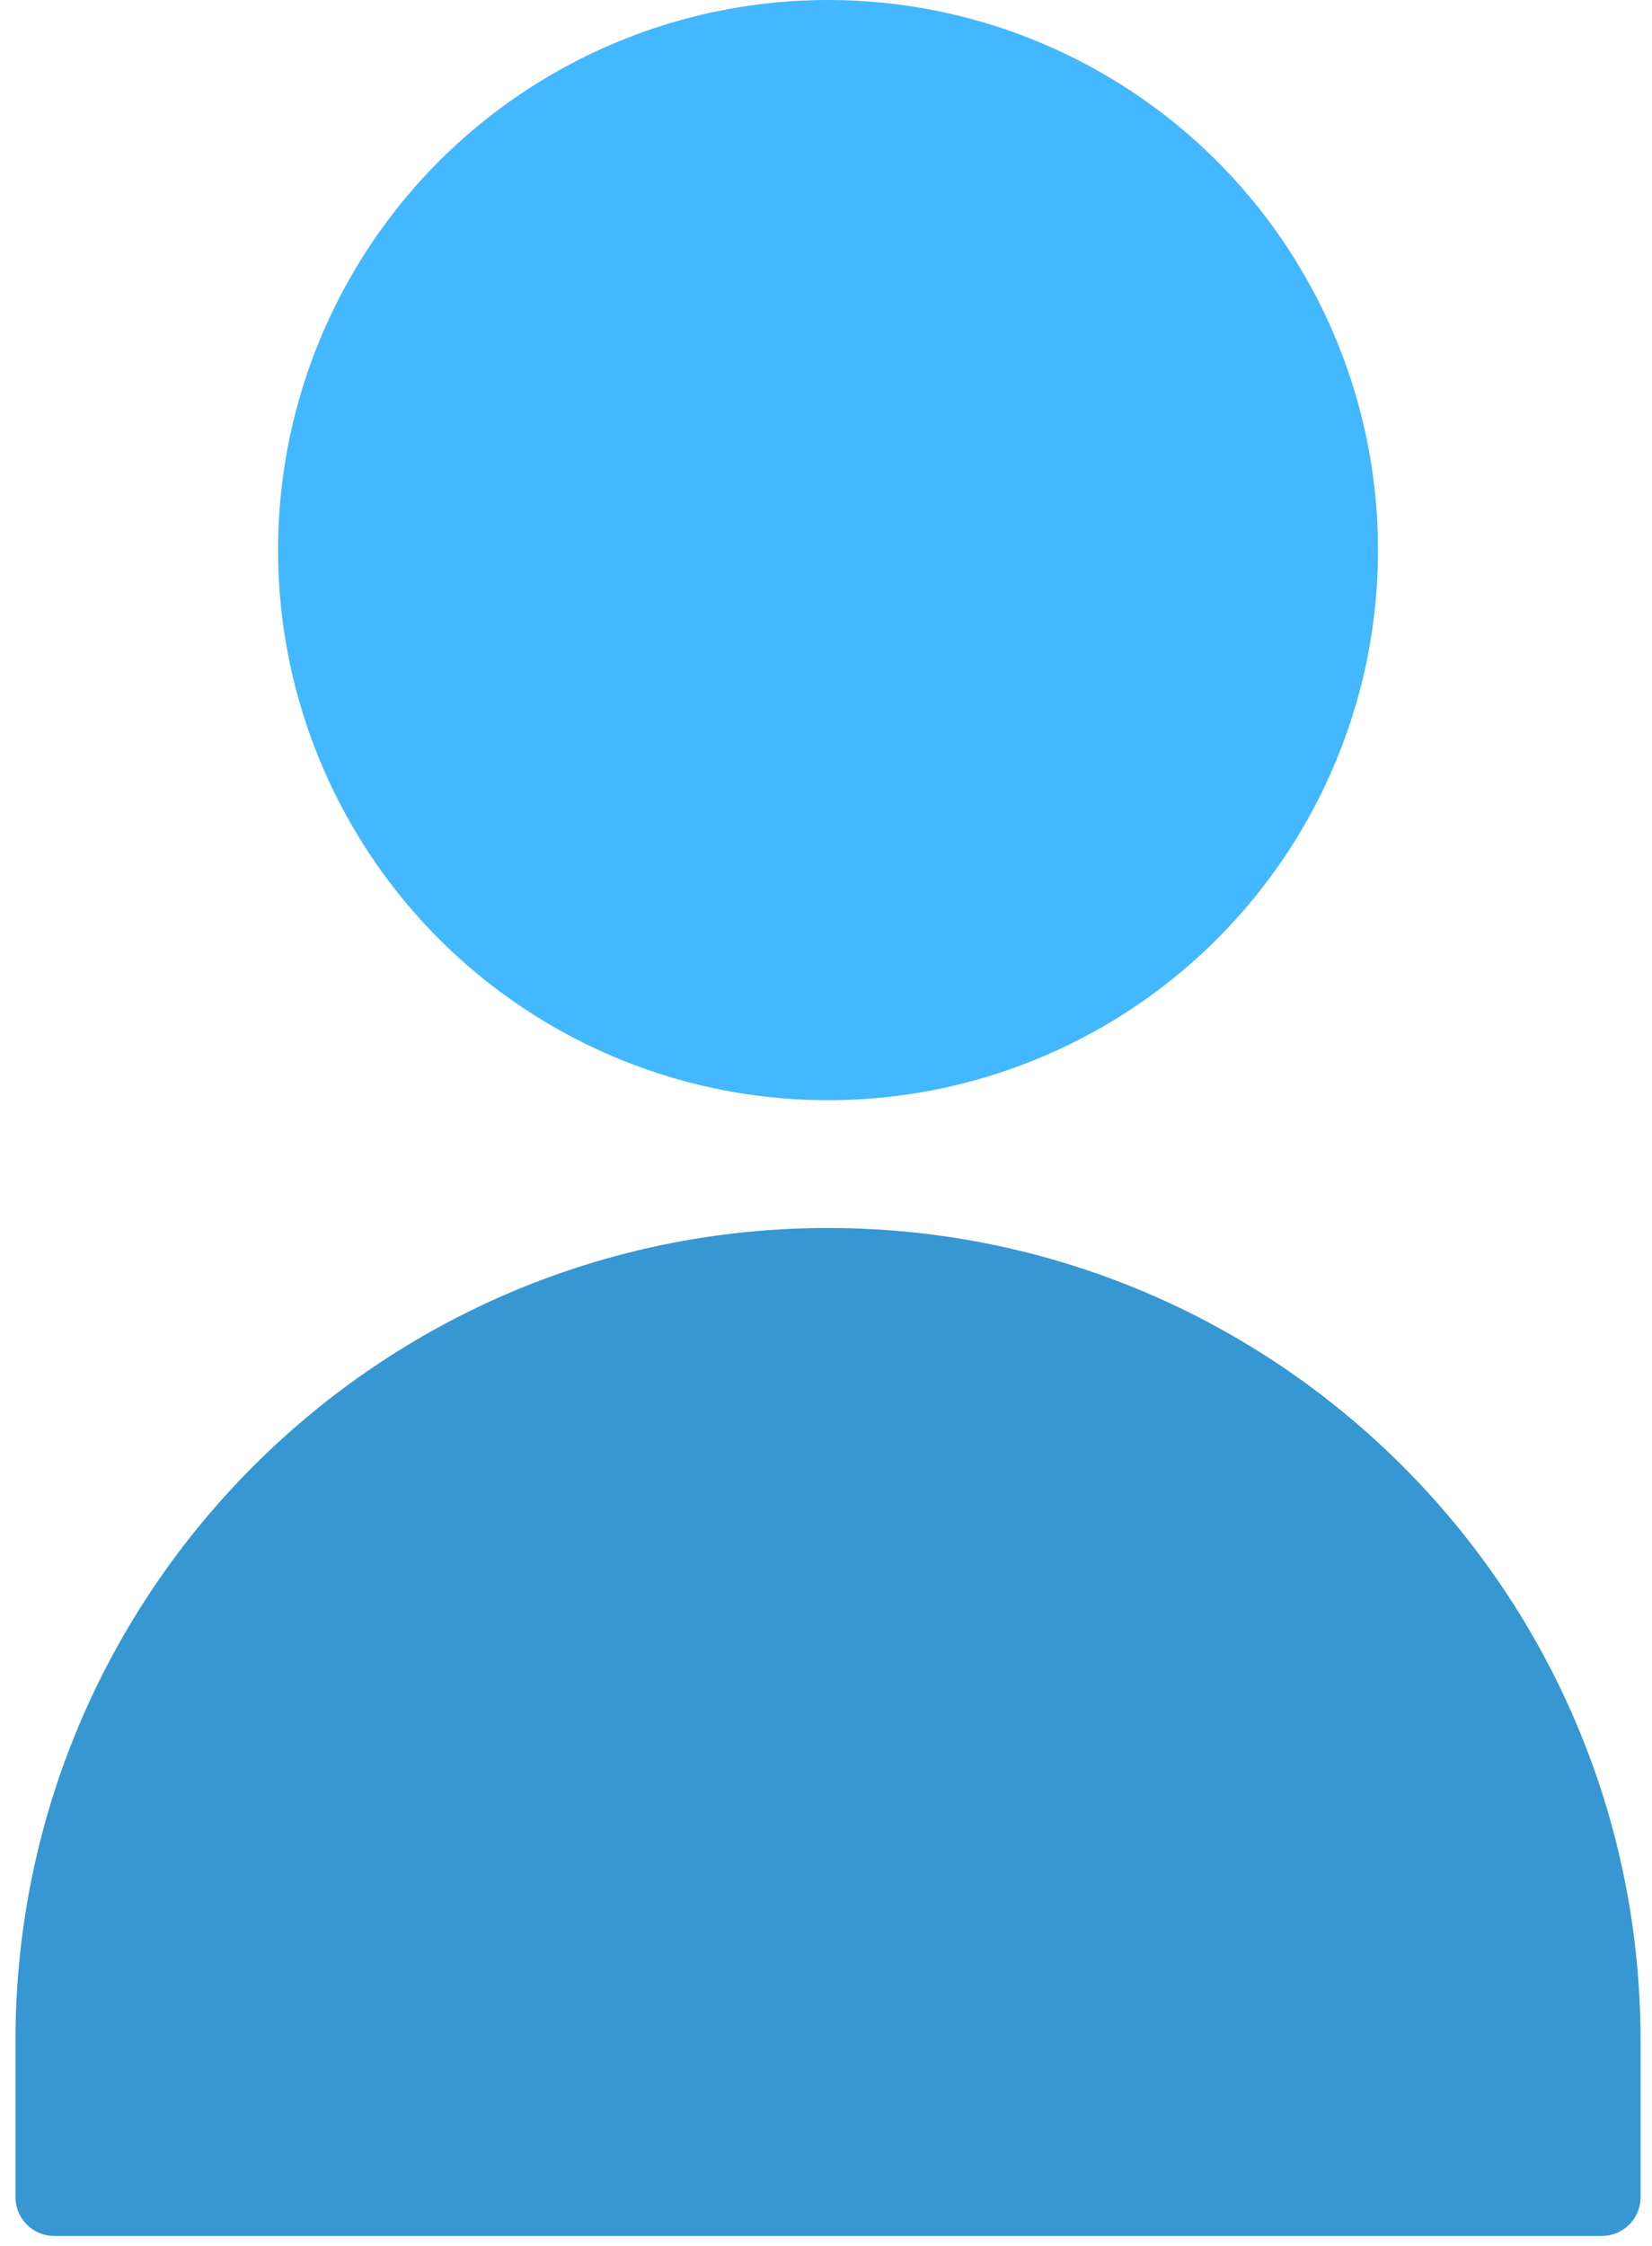 <svg width="64" height="87" viewBox="0 0 64 87" fill="none" xmlns="http://www.w3.org/2000/svg">
<circle cx="32.079" cy="21.306" r="21.306" fill="#43B7FF"/>
<path d="M0.6 79.04C0.6 61.655 14.694 47.561 32.078 47.561C49.464 47.561 63.557 61.655 63.557 79.04V85.099C63.557 85.928 62.885 86.6 62.055 86.6H2.102C1.272 86.6 0.6 85.928 0.6 85.099V79.04Z" fill="#3697D3"/>
</svg>

